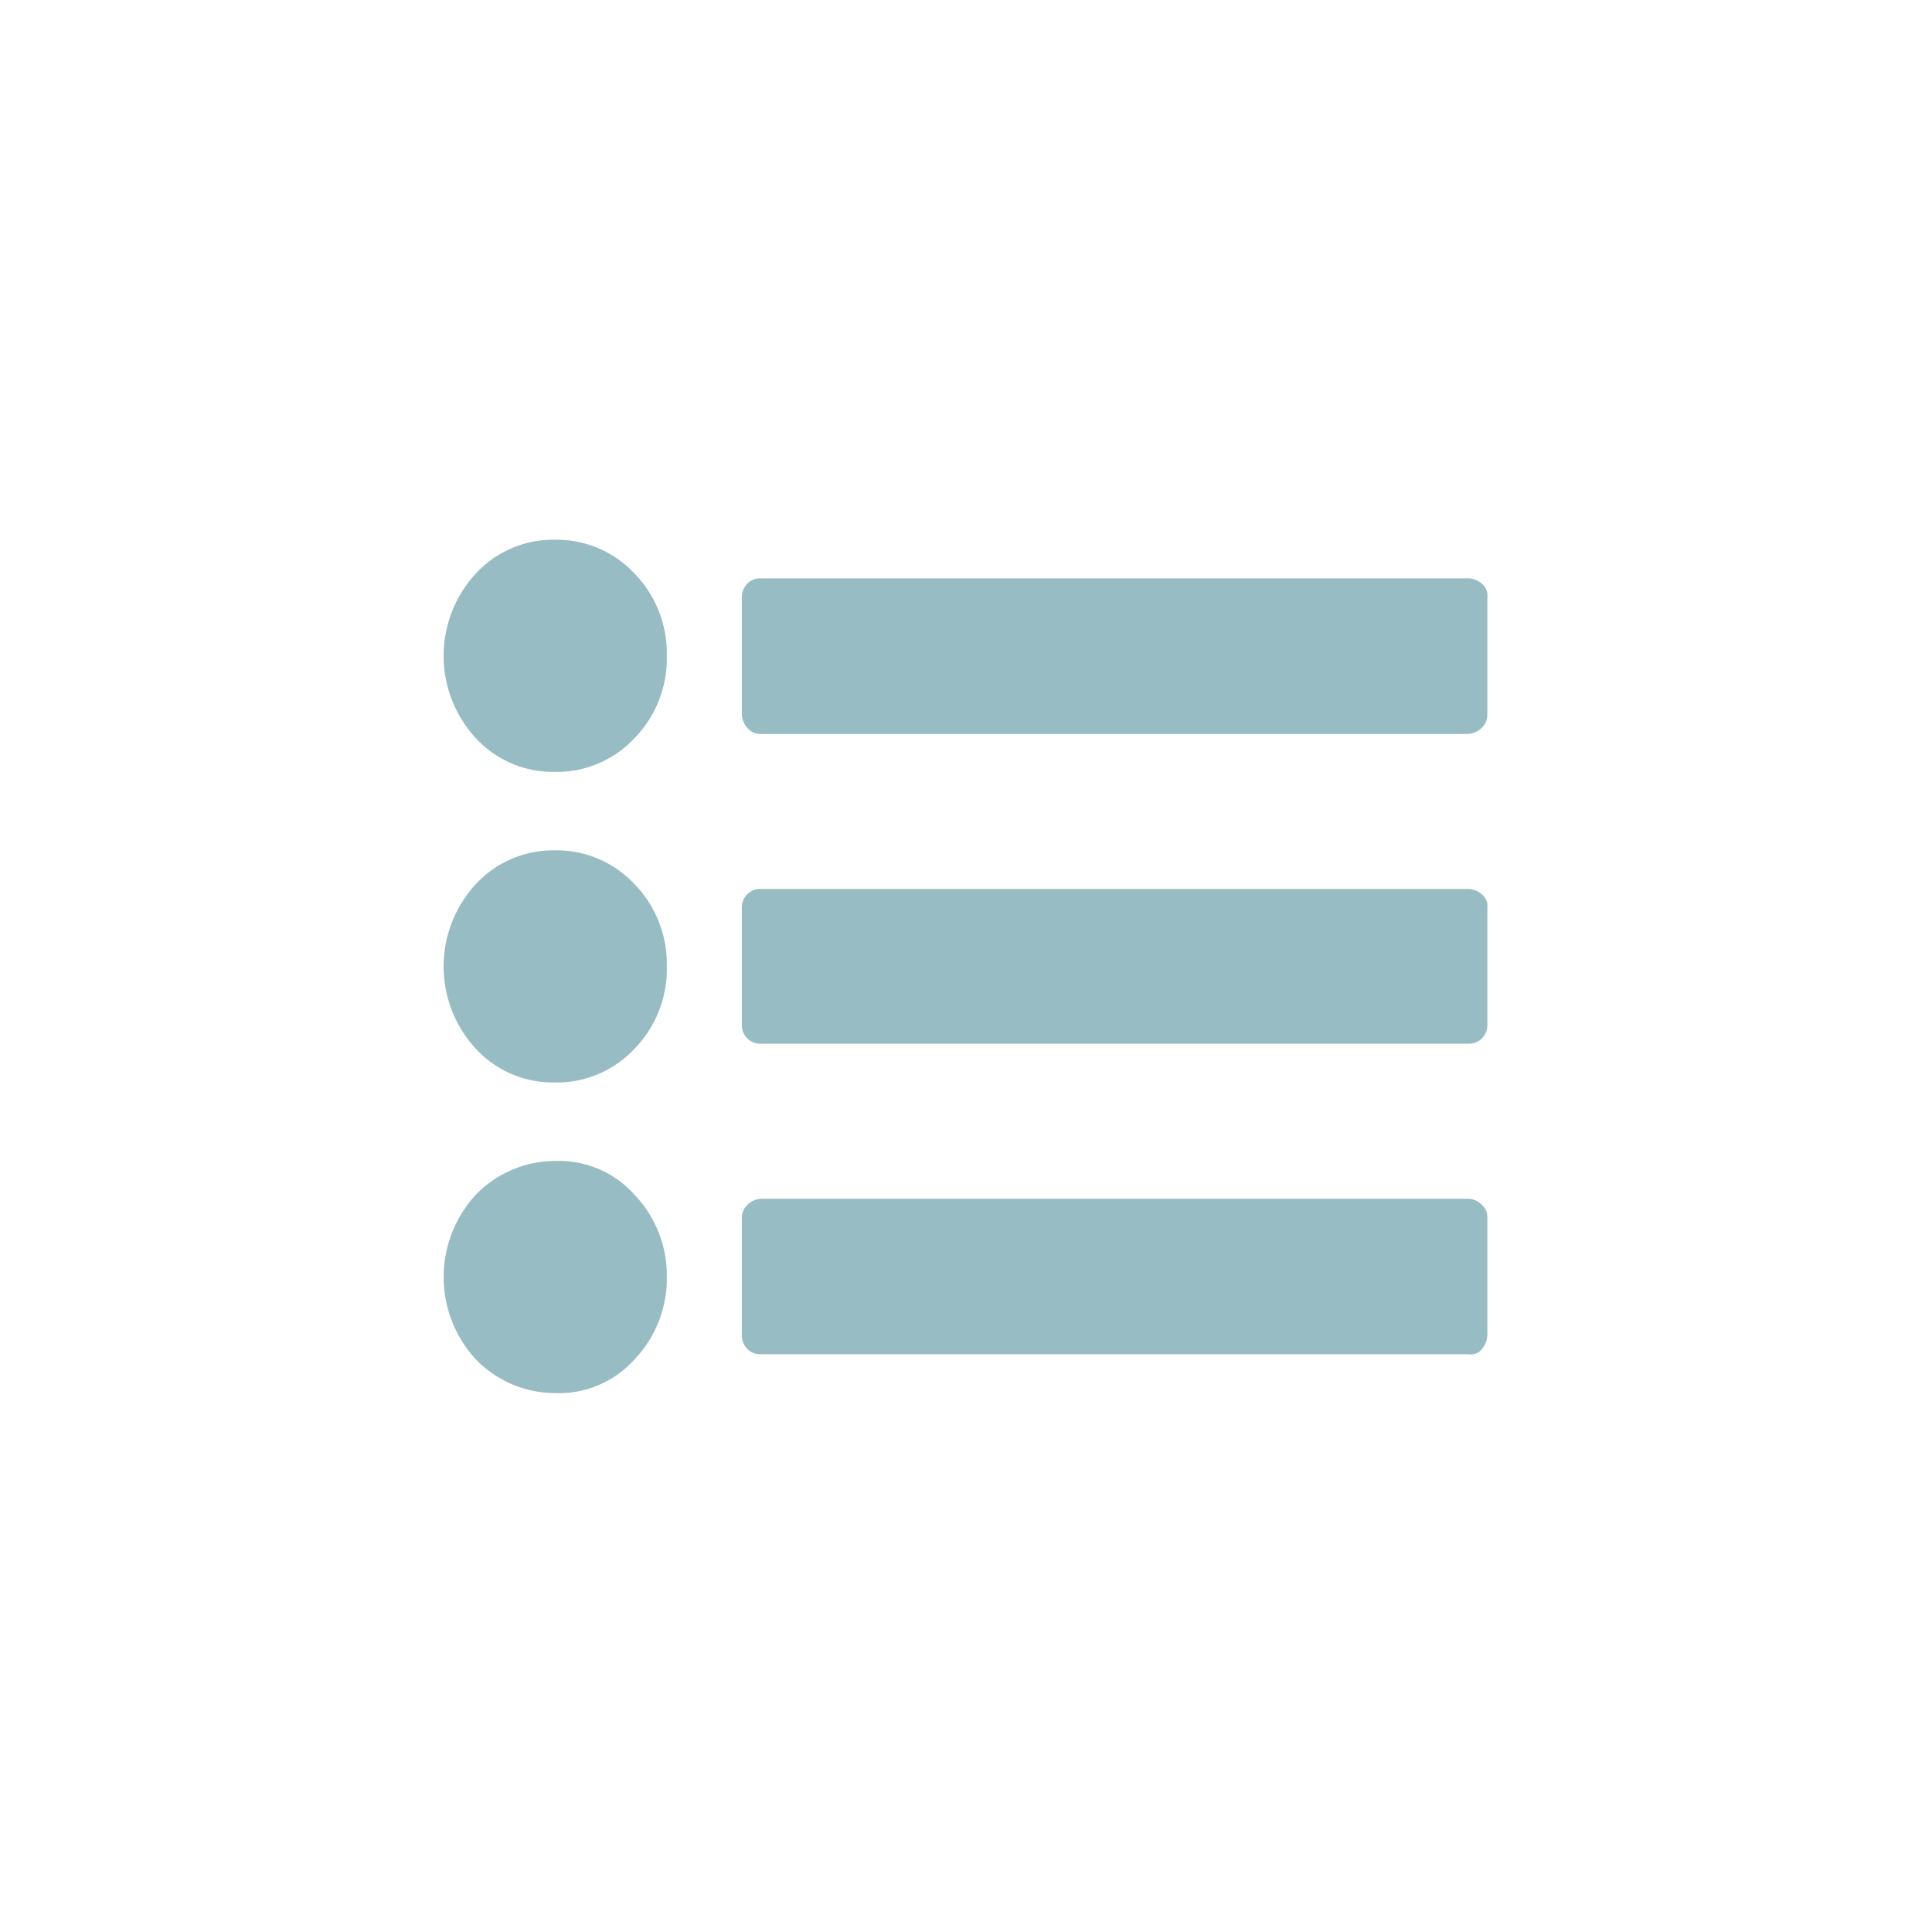 <svg xmlns="http://www.w3.org/2000/svg" width="34" height="34" viewBox="0 0 34 34">
  <defs>
    <style>
      .cls-1 {
        fill: #97bcc3;
        fill-rule: evenodd;
      }
    </style>
  </defs>
  <path id="形状_13_拷贝" data-name="形状 13 拷贝" class="cls-1" d="M1288.3,581.9a2.015,2.015,0,0,1-.57,1.452,1.872,1.872,0,0,1-1.4.592,1.85,1.85,0,0,1-1.39-.592,2.136,2.136,0,0,1,0-2.9,1.851,1.851,0,0,1,1.39-.593,1.873,1.873,0,0,1,1.4.593A2.016,2.016,0,0,1,1288.3,581.9Zm0,5.465a2.016,2.016,0,0,1-.57,1.453,1.872,1.872,0,0,1-1.4.592,1.85,1.85,0,0,1-1.39-.592,2.136,2.136,0,0,1,0-2.9,1.851,1.851,0,0,1,1.39-.593,1.873,1.873,0,0,1,1.4.593A2.015,2.015,0,0,1,1288.3,587.36Zm0,5.466a2.059,2.059,0,0,1-.57,1.453,1.782,1.782,0,0,1-1.4.592,1.946,1.946,0,0,1-1.39-.592,2.136,2.136,0,0,1,0-2.9,1.951,1.951,0,0,1,1.39-.593,1.786,1.786,0,0,1,1.4.593A2.059,2.059,0,0,1,1288.3,592.826Zm14.44-11.944v2.044a0.323,0.323,0,0,1-.09.23,0.384,0.384,0,0,1-.24.115h-12.46a0.291,0.291,0,0,1-.24-0.115,0.373,0.373,0,0,1-.09-0.23v-2.044a0.349,0.349,0,0,1,.09-0.249,0.313,0.313,0,0,1,.24-0.1h12.46a0.384,0.384,0,0,1,.24.1A0.281,0.281,0,0,1,1302.74,580.882Zm0,5.446v2.064a0.323,0.323,0,0,1-.09.23,0.313,0.313,0,0,1-.24.1h-12.46a0.313,0.313,0,0,1-.24-0.1,0.323,0.323,0,0,1-.09-0.23v-2.064a0.323,0.323,0,0,1,.09-0.229,0.313,0.313,0,0,1,.24-0.1h12.46a0.384,0.384,0,0,1,.24.1A0.257,0.257,0,0,1,1302.74,586.328Zm0,5.466v2.045a0.4,0.4,0,0,1-.09.249,0.246,0.246,0,0,1-.24.1h-12.46a0.316,0.316,0,0,1-.24-0.1,0.348,0.348,0,0,1-.09-0.249v-2.045a0.323,0.323,0,0,1,.09-0.229,0.378,0.378,0,0,1,.24-0.114h12.46a0.353,0.353,0,0,1,.24.114A0.284,0.284,0,0,1,1302.74,591.794Z" transform="translate(-1276.565 -570.36)"/>
</svg>
